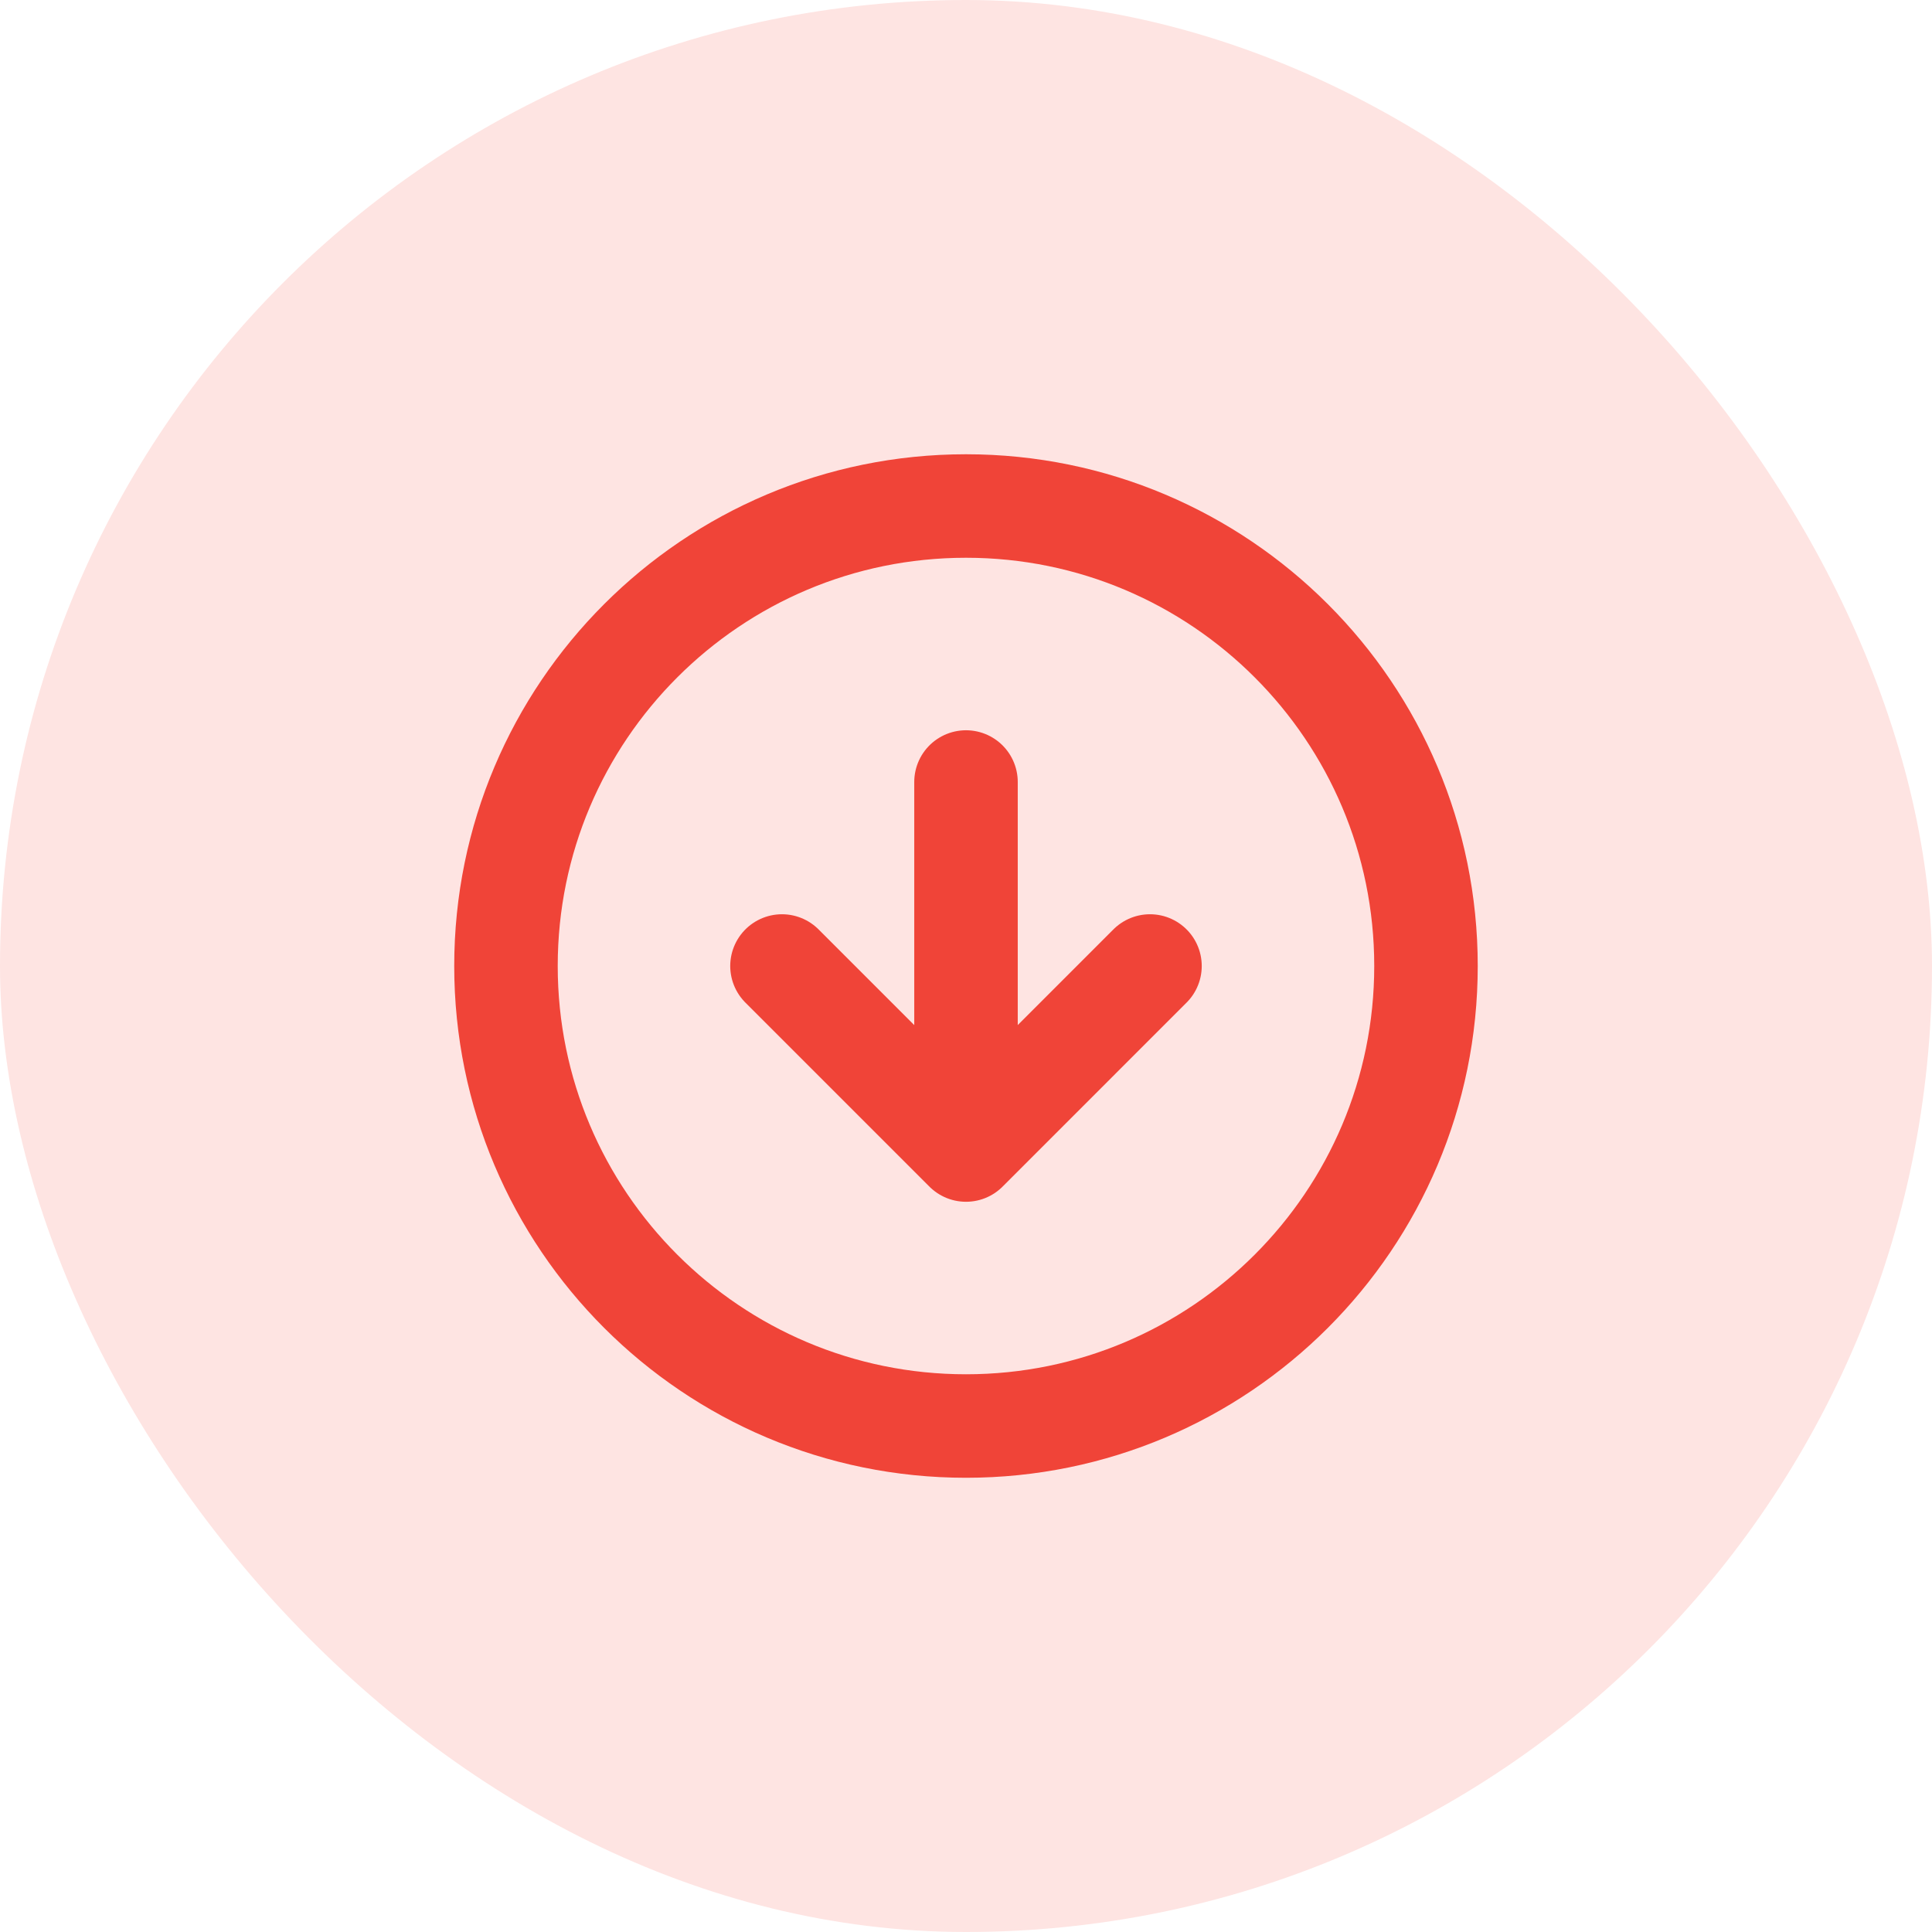 <svg width="56" height="56" viewBox="0 0 56 56" fill="none" xmlns="http://www.w3.org/2000/svg">
<rect width="56" height="56" rx="28" fill="#FEE4E2"/>
<path d="M22.666 28L28 33.334M28 33.334L33.333 28M28 33.334V22.667M41.333 28C41.333 35.364 35.364 41.334 28 41.334C20.636 41.334 14.666 35.364 14.666 28C14.666 20.637 20.636 14.667 28 14.667C35.364 14.667 41.333 20.637 41.333 28Z" stroke="#F04438" stroke-width="3" stroke-linecap="round" stroke-linejoin="round"/>
</svg>
